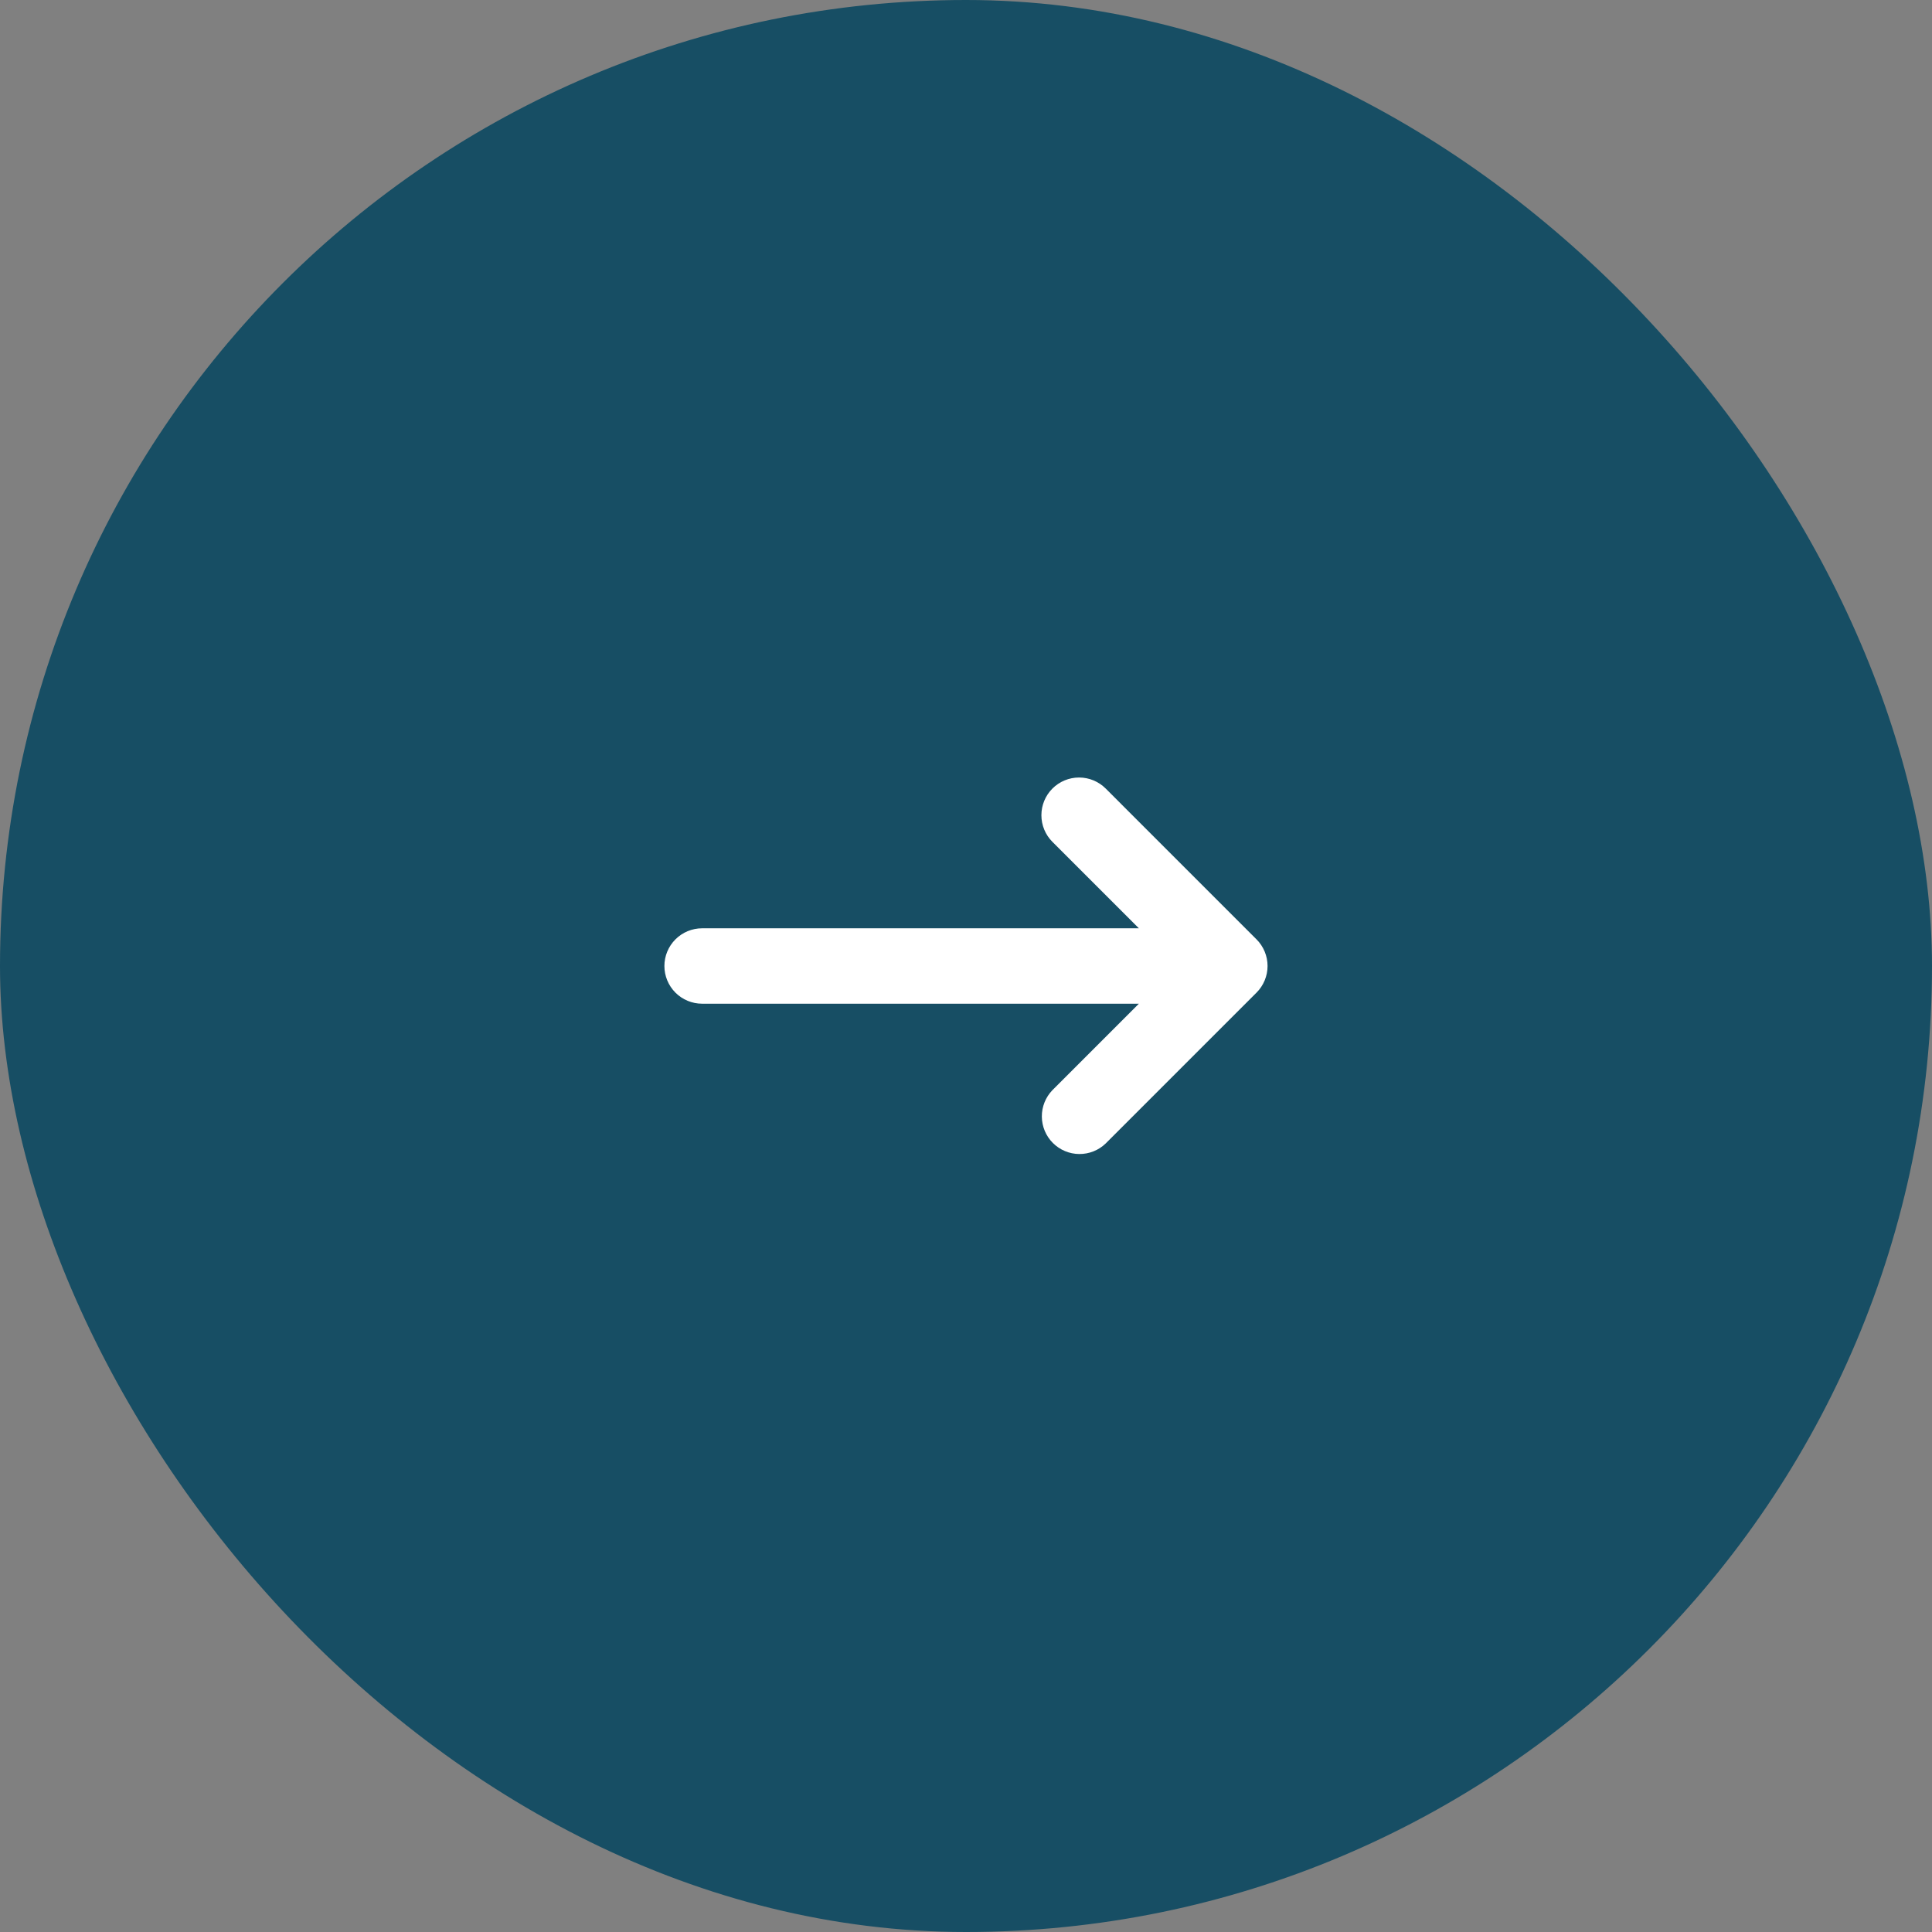 <svg width="82" height="82" viewBox="0 0 82 82" fill="none" xmlns="http://www.w3.org/2000/svg">
<rect x="0" y="0" width="82" height="82" fill="#808080" stroke="none"/>
<rect width="82" height="82" rx="41" fill="#174E64"/>
<path fill-rule="evenodd" clip-rule="evenodd" d="M44.668 33.469C44.968 33.169 45.375 33 45.799 33C46.224 33 46.63 33.169 46.93 33.469L53.33 39.869C53.63 40.169 53.799 40.576 53.799 41C53.799 41.424 53.63 41.831 53.33 42.131L46.93 48.531C46.629 48.823 46.224 48.984 45.805 48.98C45.386 48.977 44.984 48.808 44.688 48.512C44.391 48.215 44.223 47.814 44.219 47.394C44.215 46.975 44.377 46.571 44.668 46.269L48.337 42.6H29.799C29.375 42.6 28.968 42.431 28.668 42.131C28.368 41.831 28.199 41.424 28.199 41C28.199 40.576 28.368 40.169 28.668 39.869C28.968 39.569 29.375 39.4 29.799 39.4H48.337L44.668 35.731C44.368 35.431 44.2 35.024 44.2 34.6C44.2 34.176 44.368 33.769 44.668 33.469Z" fill="white"/>
</svg>
